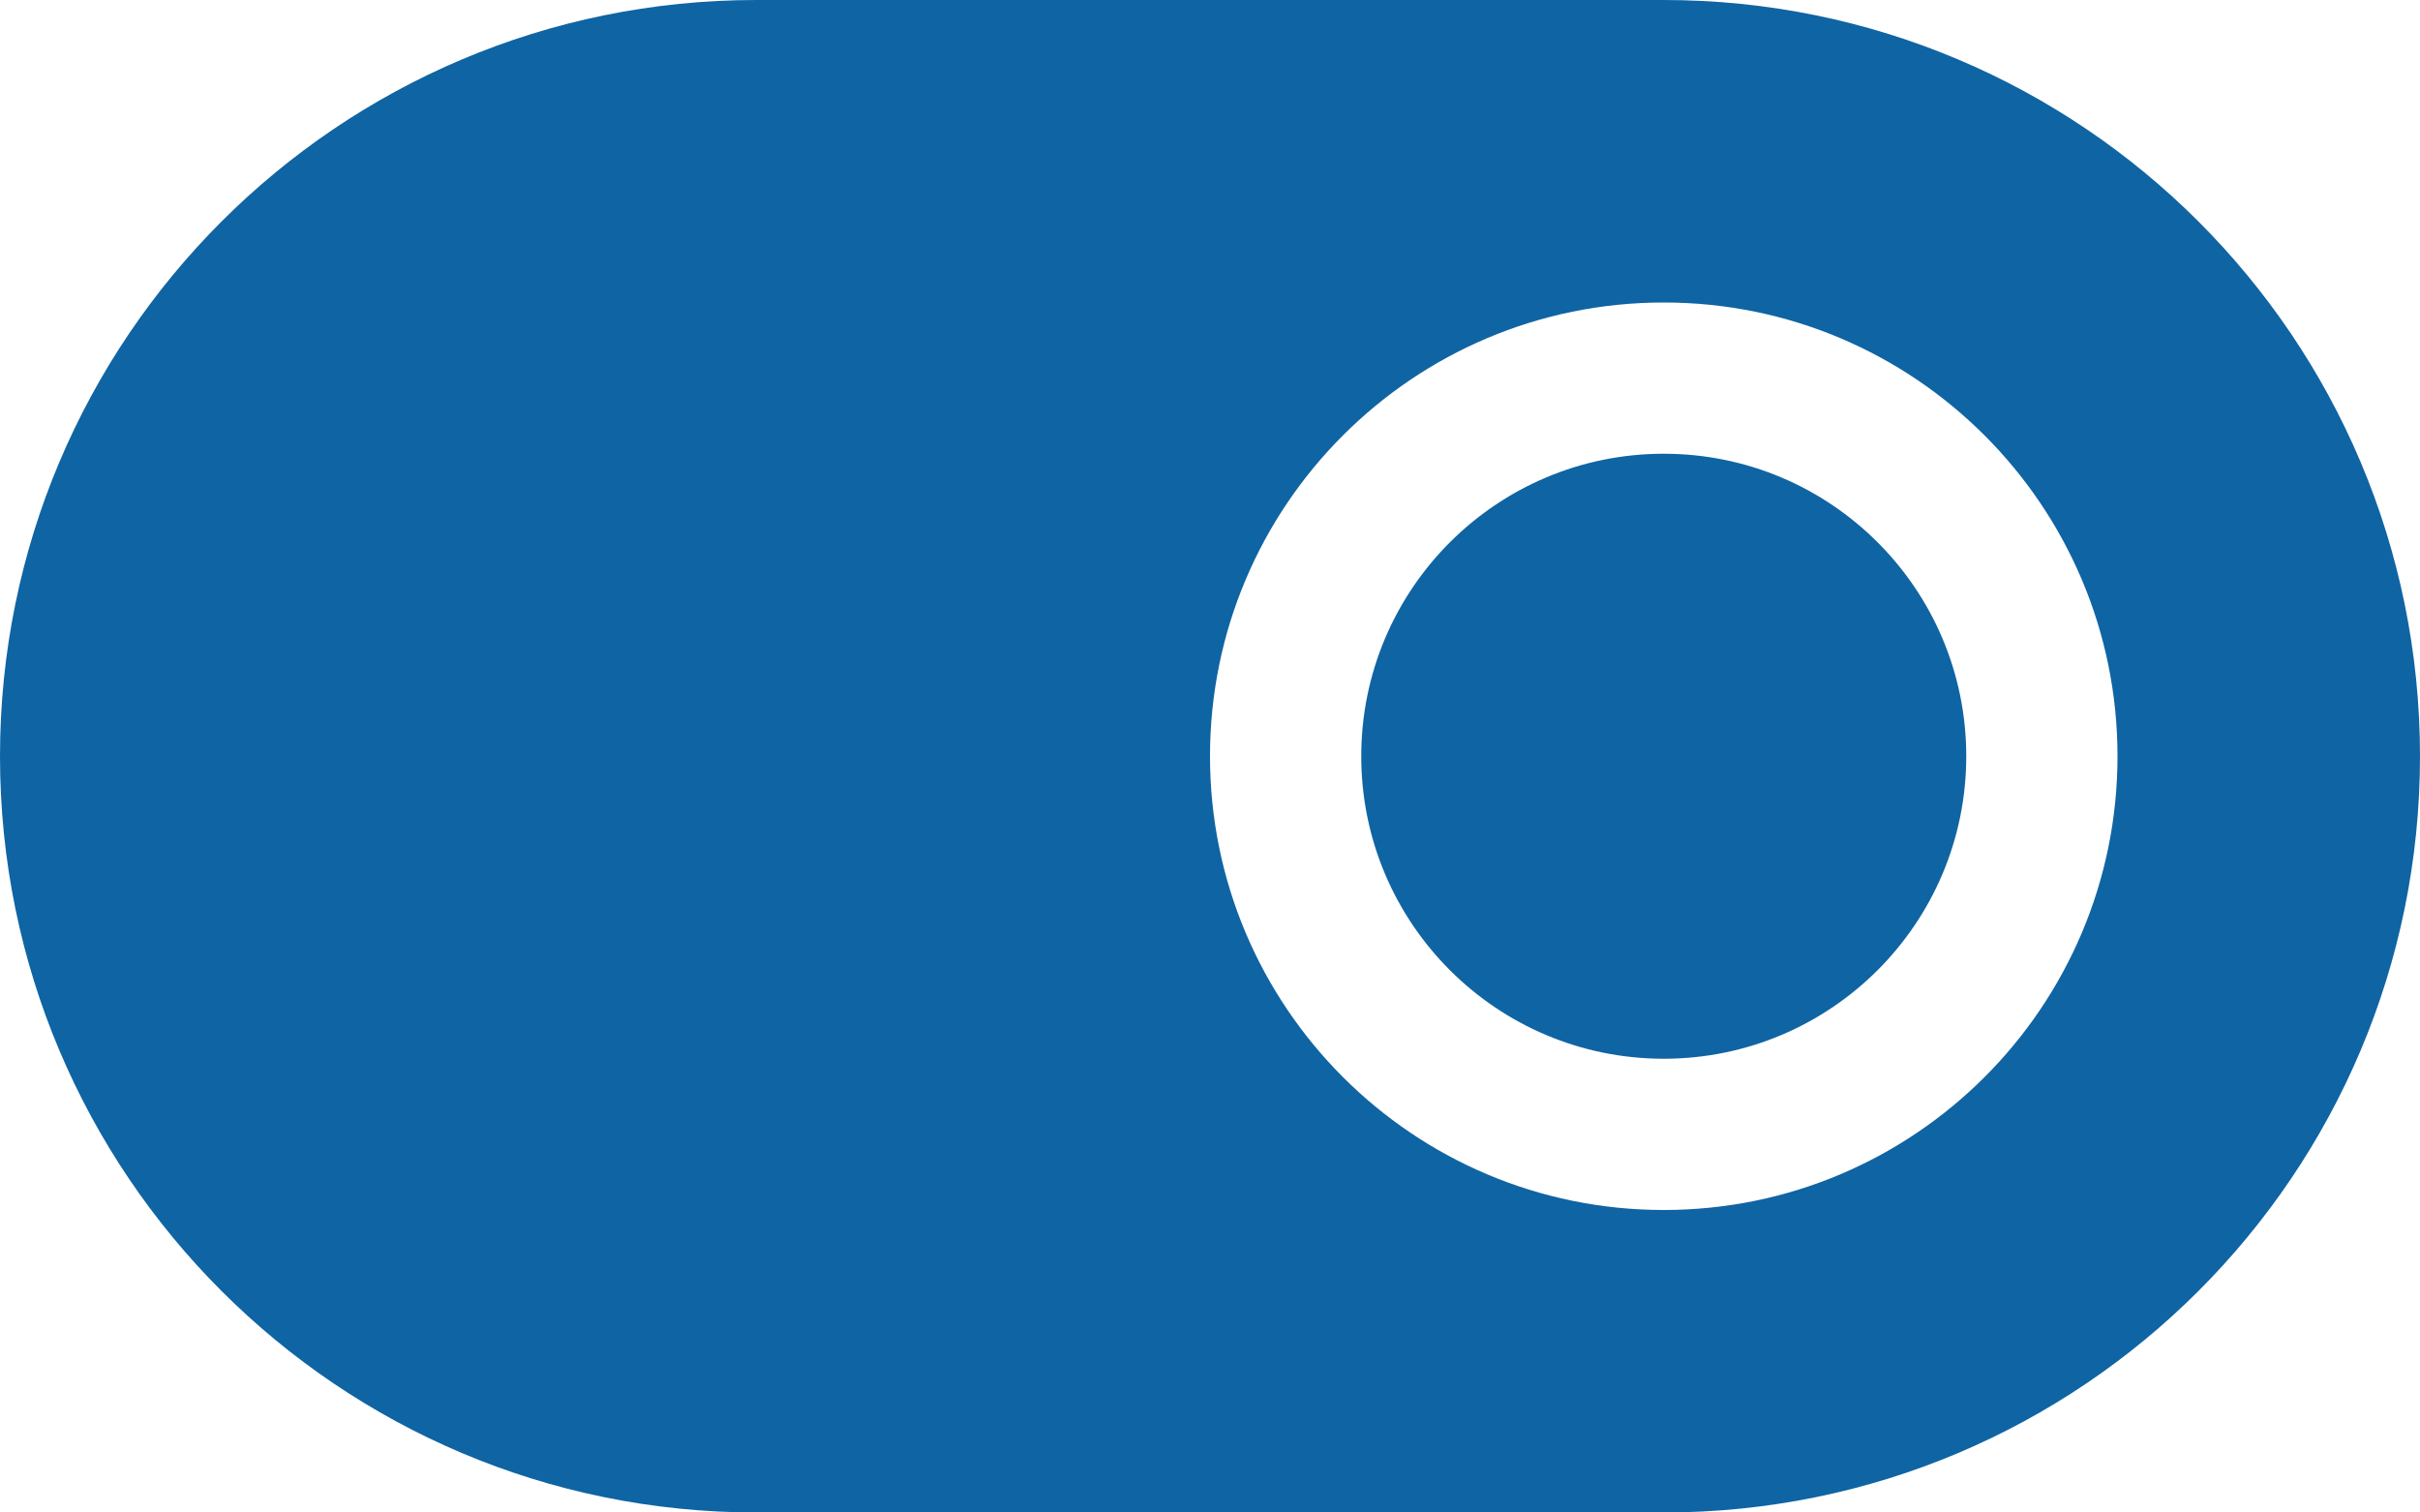 <?xml version="1.0" encoding="UTF-8" standalone="no"?>
<svg width="32px" height="20px" viewBox="0 0 32 20" version="1.1" xmlns="http://www.w3.org/2000/svg" xmlns:xlink="http://www.w3.org/1999/xlink" xmlns:sketch="http://www.bohemiancoding.com/sketch/ns">
    <!-- Generator: Sketch Beta 3.3.2 (12041) - http://www.bohemiancoding.com/sketch -->
    <title>toggle-off</title>
    <desc>Created with Sketch Beta.</desc>
    <defs></defs>
    <g id="Page-1" stroke="none" stroke-width="1" fill="none" fill-rule="evenodd" sketch:type="MSPage">
        <g id="Icon-Set-Filled" sketch:type="MSLayerGroup" transform="translate(-258, -367)" fill="#0F64A3">
            <path d="M280,383 C276.687,383 274,380.313 274,377 C274,373.687 276.687,371 280,371 C283.313,371 286,373.687 286,377 C286,380.313 283.313,383 280,383 L280,383 Z M280,367 L268,367 C262.477,367 258,371.478 258,377 C258,382.522 262.477,387 268,387 L280,387 C285.523,387 290,382.522 290,377 C290,371.478 285.523,367 280,367 L280,367 Z M280,373 C277.791,373 276,374.791 276,377 C276,379.209 277.791,381 280,381 C282.209,381 284,379.209 284,377 C284,374.791 282.209,373 280,373 L280,373 Z" id="toggle-off" sketch:type="MSShapeGroup"></path>
        </g>
    </g>
</svg>
